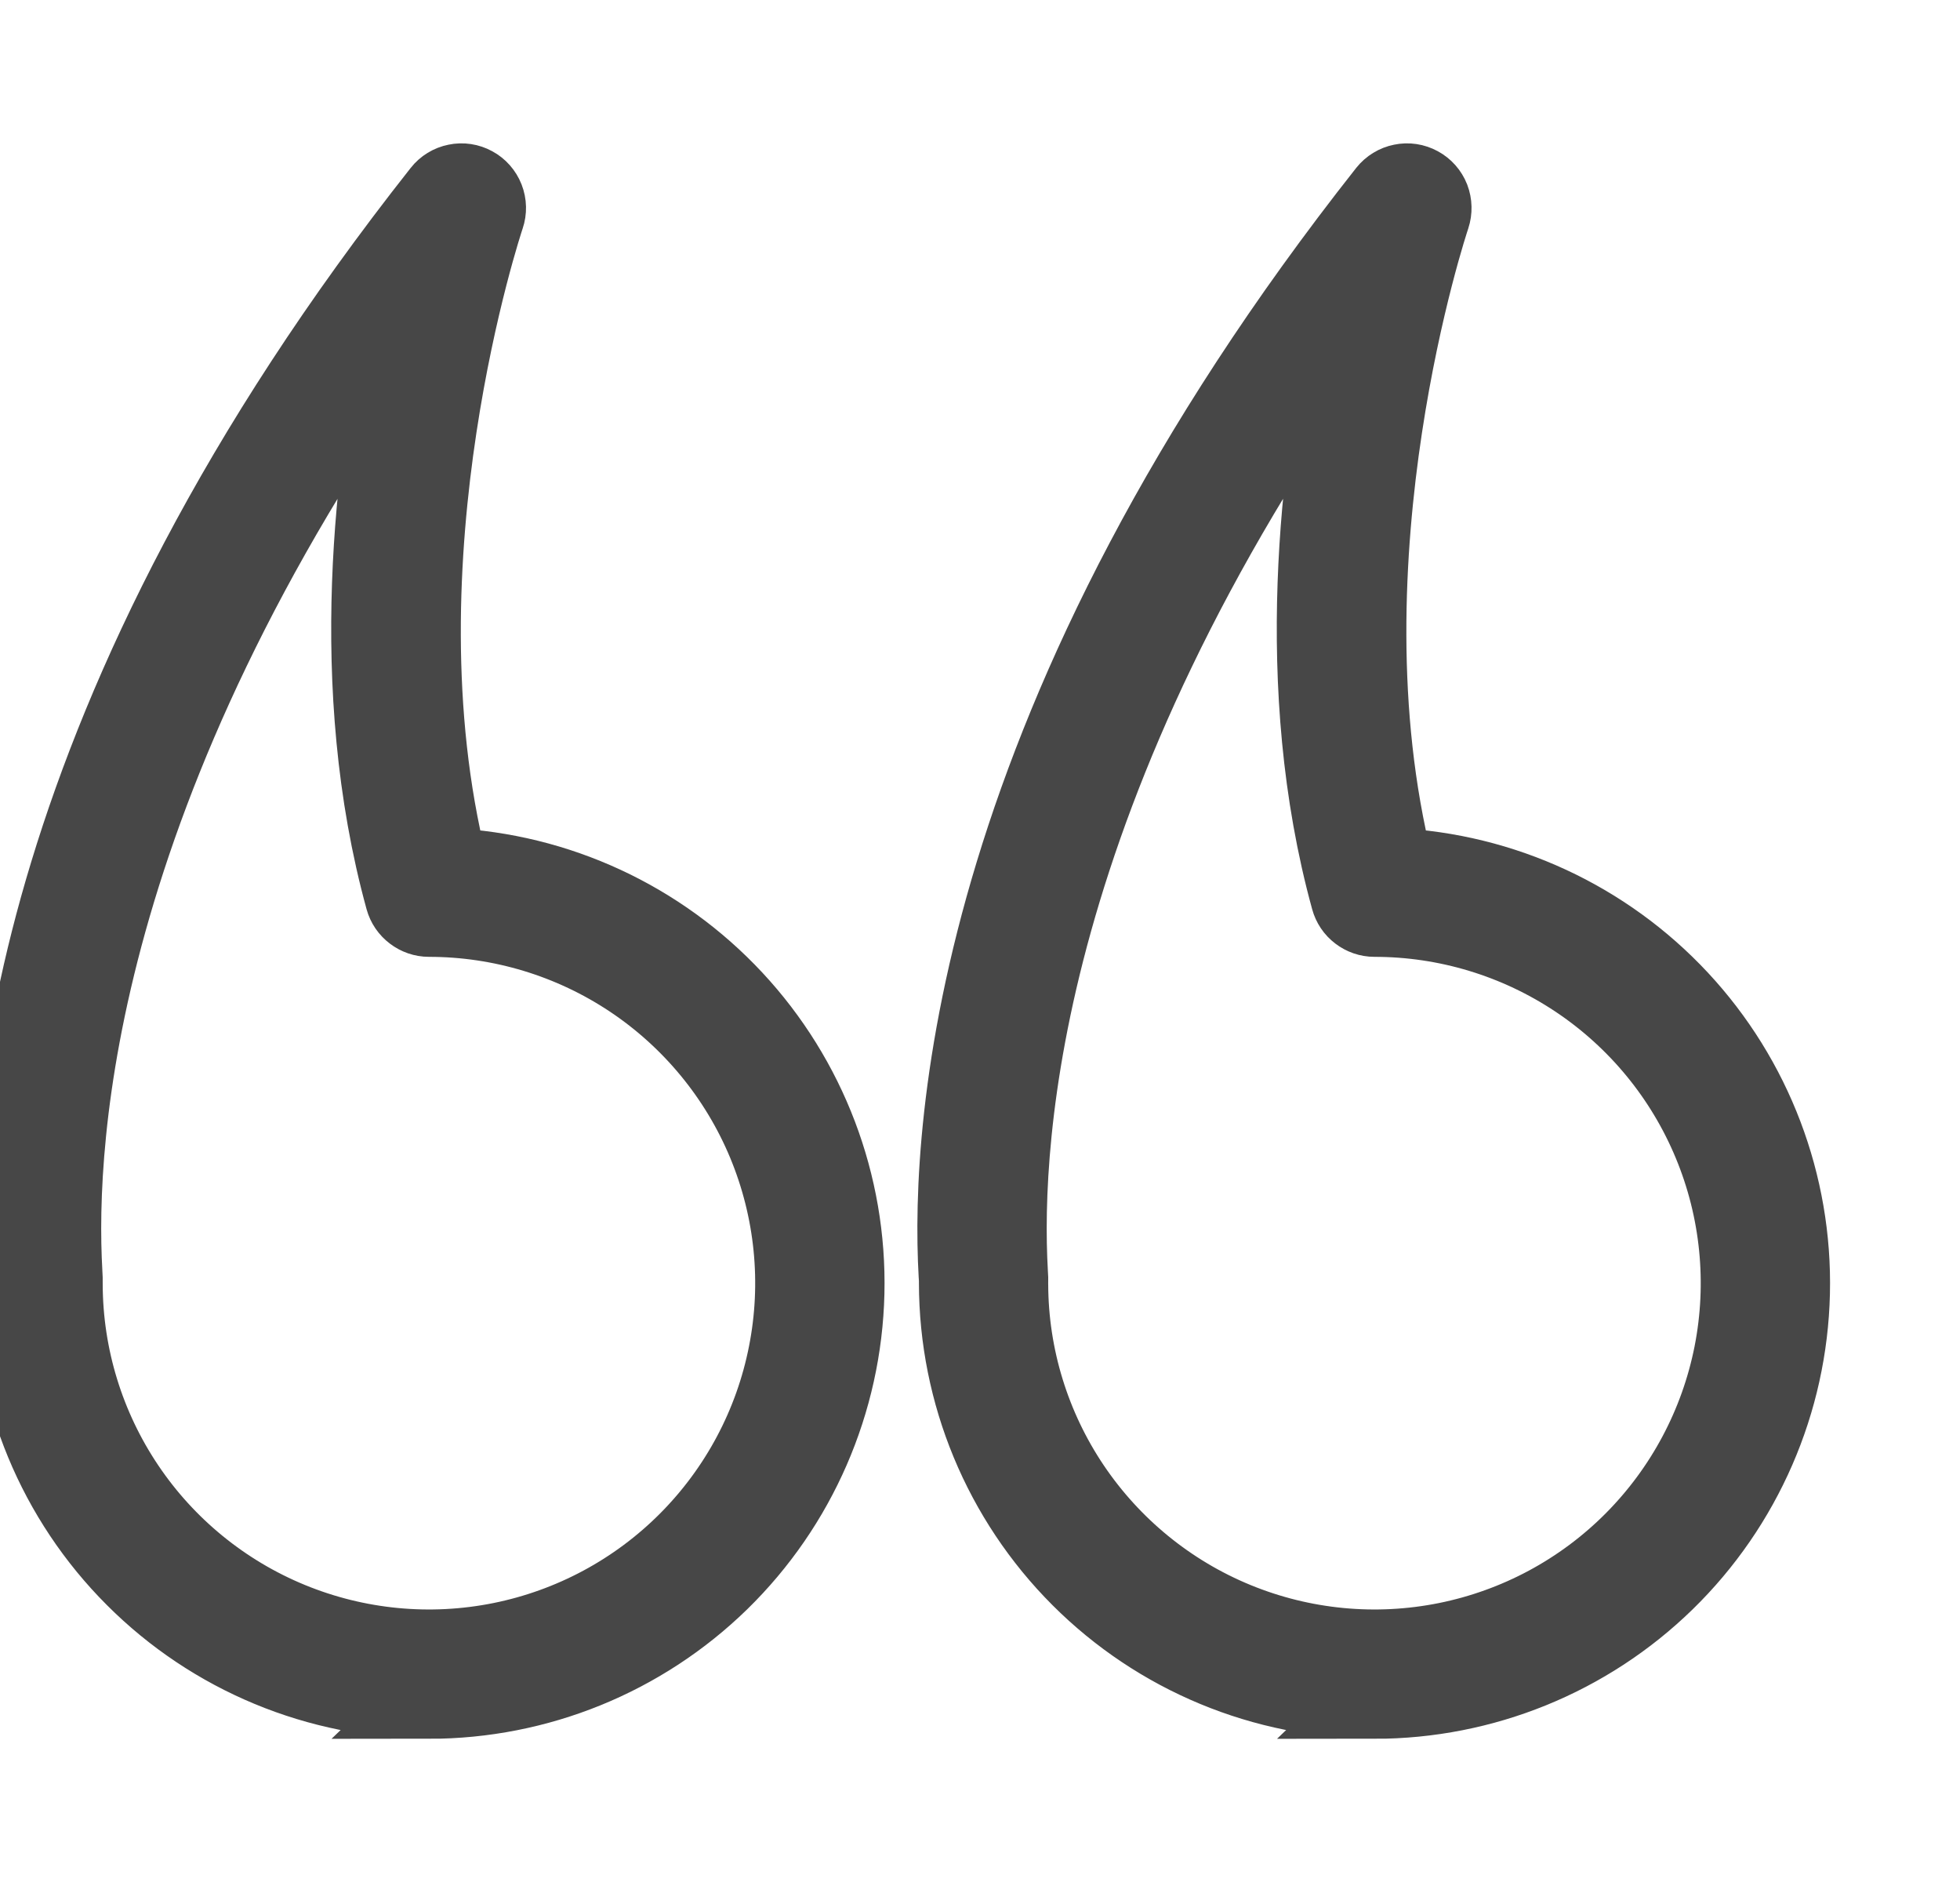 <svg width="25" height="24" viewBox="0 0 25 24" fill="none" xmlns="http://www.w3.org/2000/svg">
<g clip-path="url(#clip0)">
<path d="M5.471 21.673C4.063 21.672 2.713 21.112 1.718 20.116C0.722 19.121 0.162 17.771 0.161 16.363C0.161 16.354 0.161 16.345 0.161 16.336C0.161 16.319 0.159 16.293 0.157 16.258C0.048 14.329 0.363 9.123 5.631 2.451C5.678 2.391 5.745 2.35 5.82 2.335C5.895 2.319 5.973 2.331 6.04 2.368C6.107 2.404 6.159 2.463 6.187 2.534C6.215 2.606 6.217 2.684 6.192 2.757C6.177 2.801 4.738 7.113 5.721 11.059C7.107 11.124 8.412 11.729 9.358 12.744C10.303 13.758 10.814 15.103 10.781 16.489C10.748 17.876 10.174 19.195 9.182 20.164C8.189 21.133 6.857 21.674 5.47 21.674L5.471 21.673ZM0.81 16.381C0.813 17.303 1.09 18.202 1.604 18.966C2.118 19.73 2.848 20.325 3.7 20.675C4.552 21.025 5.489 21.115 6.392 20.933C7.295 20.751 8.124 20.306 8.774 19.653C9.424 19 9.866 18.17 10.044 17.266C10.223 16.362 10.129 15.426 9.776 14.575C9.423 13.725 8.825 12.998 8.059 12.486C7.293 11.975 6.392 11.702 5.471 11.702C5.4 11.702 5.331 11.678 5.275 11.635C5.218 11.592 5.177 11.532 5.158 11.463C4.412 8.749 4.778 5.901 5.149 4.173C0.97 10.027 0.708 14.495 0.806 16.222C0.81 16.275 0.811 16.328 0.81 16.381Z" fill="#474747" stroke="#474747"/>
<path d="M17.531 21.673C16.123 21.672 14.774 21.112 13.778 20.116C12.783 19.121 12.223 17.771 12.221 16.363C12.221 16.354 12.221 16.345 12.221 16.336C12.221 16.319 12.219 16.293 12.217 16.258C12.108 14.329 12.423 9.123 17.691 2.451C17.739 2.391 17.806 2.35 17.881 2.335C17.956 2.319 18.033 2.331 18.101 2.368C18.168 2.404 18.22 2.463 18.248 2.534C18.275 2.606 18.277 2.684 18.253 2.757C18.238 2.801 16.798 7.113 17.782 11.059C19.167 11.124 20.472 11.729 21.418 12.744C22.363 13.758 22.874 15.103 22.841 16.489C22.809 17.876 22.235 19.195 21.242 20.164C20.249 21.133 18.917 21.674 17.53 21.674L17.531 21.673ZM12.87 16.381C12.873 17.303 13.15 18.202 13.664 18.966C14.179 19.73 14.908 20.325 15.76 20.675C16.612 21.025 17.549 21.115 18.452 20.933C19.355 20.751 20.184 20.306 20.834 19.653C21.484 19 21.926 18.17 22.105 17.266C22.283 16.362 22.19 15.426 21.836 14.575C21.483 13.725 20.886 12.998 20.119 12.486C19.353 11.975 18.453 11.702 17.531 11.702C17.46 11.702 17.391 11.678 17.335 11.635C17.278 11.592 17.238 11.532 17.219 11.463C16.473 8.749 16.839 5.901 17.209 4.173C13.031 10.027 12.768 14.495 12.866 16.222C12.87 16.275 12.872 16.328 12.87 16.381Z" fill="#474747" stroke="#474747"/>
</g>
<defs>
<clipPath id="clip0">
<rect width="24.371" height="24" fill="white"/>
</clipPath>
</defs>
</svg>
